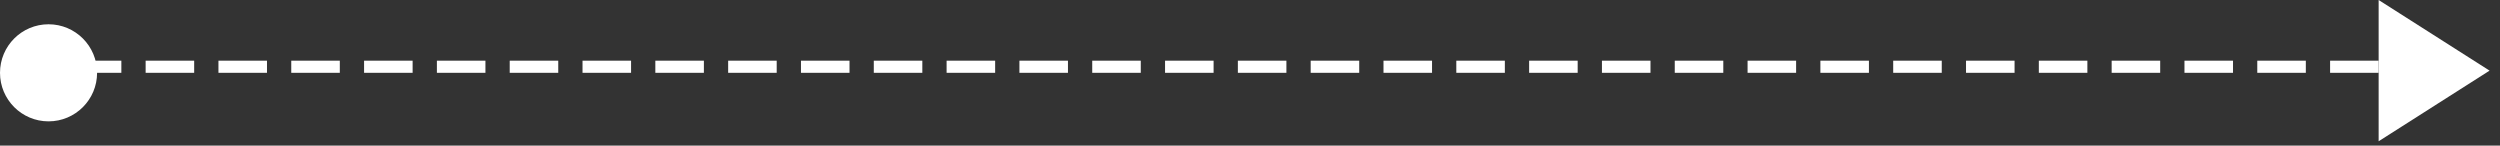 <?xml version="1.0" encoding="UTF-8" standalone="no"?>
<svg width="206px" height="12px" viewBox="0 0 206 12" version="1.1" xmlns="http://www.w3.org/2000/svg" xmlns:xlink="http://www.w3.org/1999/xlink">
    <rect x="0" y="0" width="206" height="12" fill="#333333" stroke="none"/>
    <!-- Generator: Sketch 48.2 (47327) - http://www.bohemiancoding.com/sketch -->
    <title>line arrow</title>
    <desc>Created with Sketch.</desc>
    <defs></defs>
    <g id="Our-offering" stroke="none" stroke-width="1" fill="none" fill-rule="evenodd" transform="translate(-414, -3278)">
        <g id="Group-8" transform="translate(166, 3194)">
            <g id="line-arrow" transform="translate(248, 84)">
                <g id="Line-arrrow">
                    <path d="M6.5,5.5 L195.566,5.5" id="Line-2" stroke="#FFFFFF" stroke-linecap="square" stroke-dasharray="3"></path>
                    <polygon id="play_arrow---material" fill="#FFFFFF" points="196 0 205.14 5.82 196 11.64"></polygon>
                    <circle id="Oval-5" fill="#FFFFFF" cx="4" cy="6" r="4"></circle>
                </g>
            </g>
        </g>
    </g>
</svg>